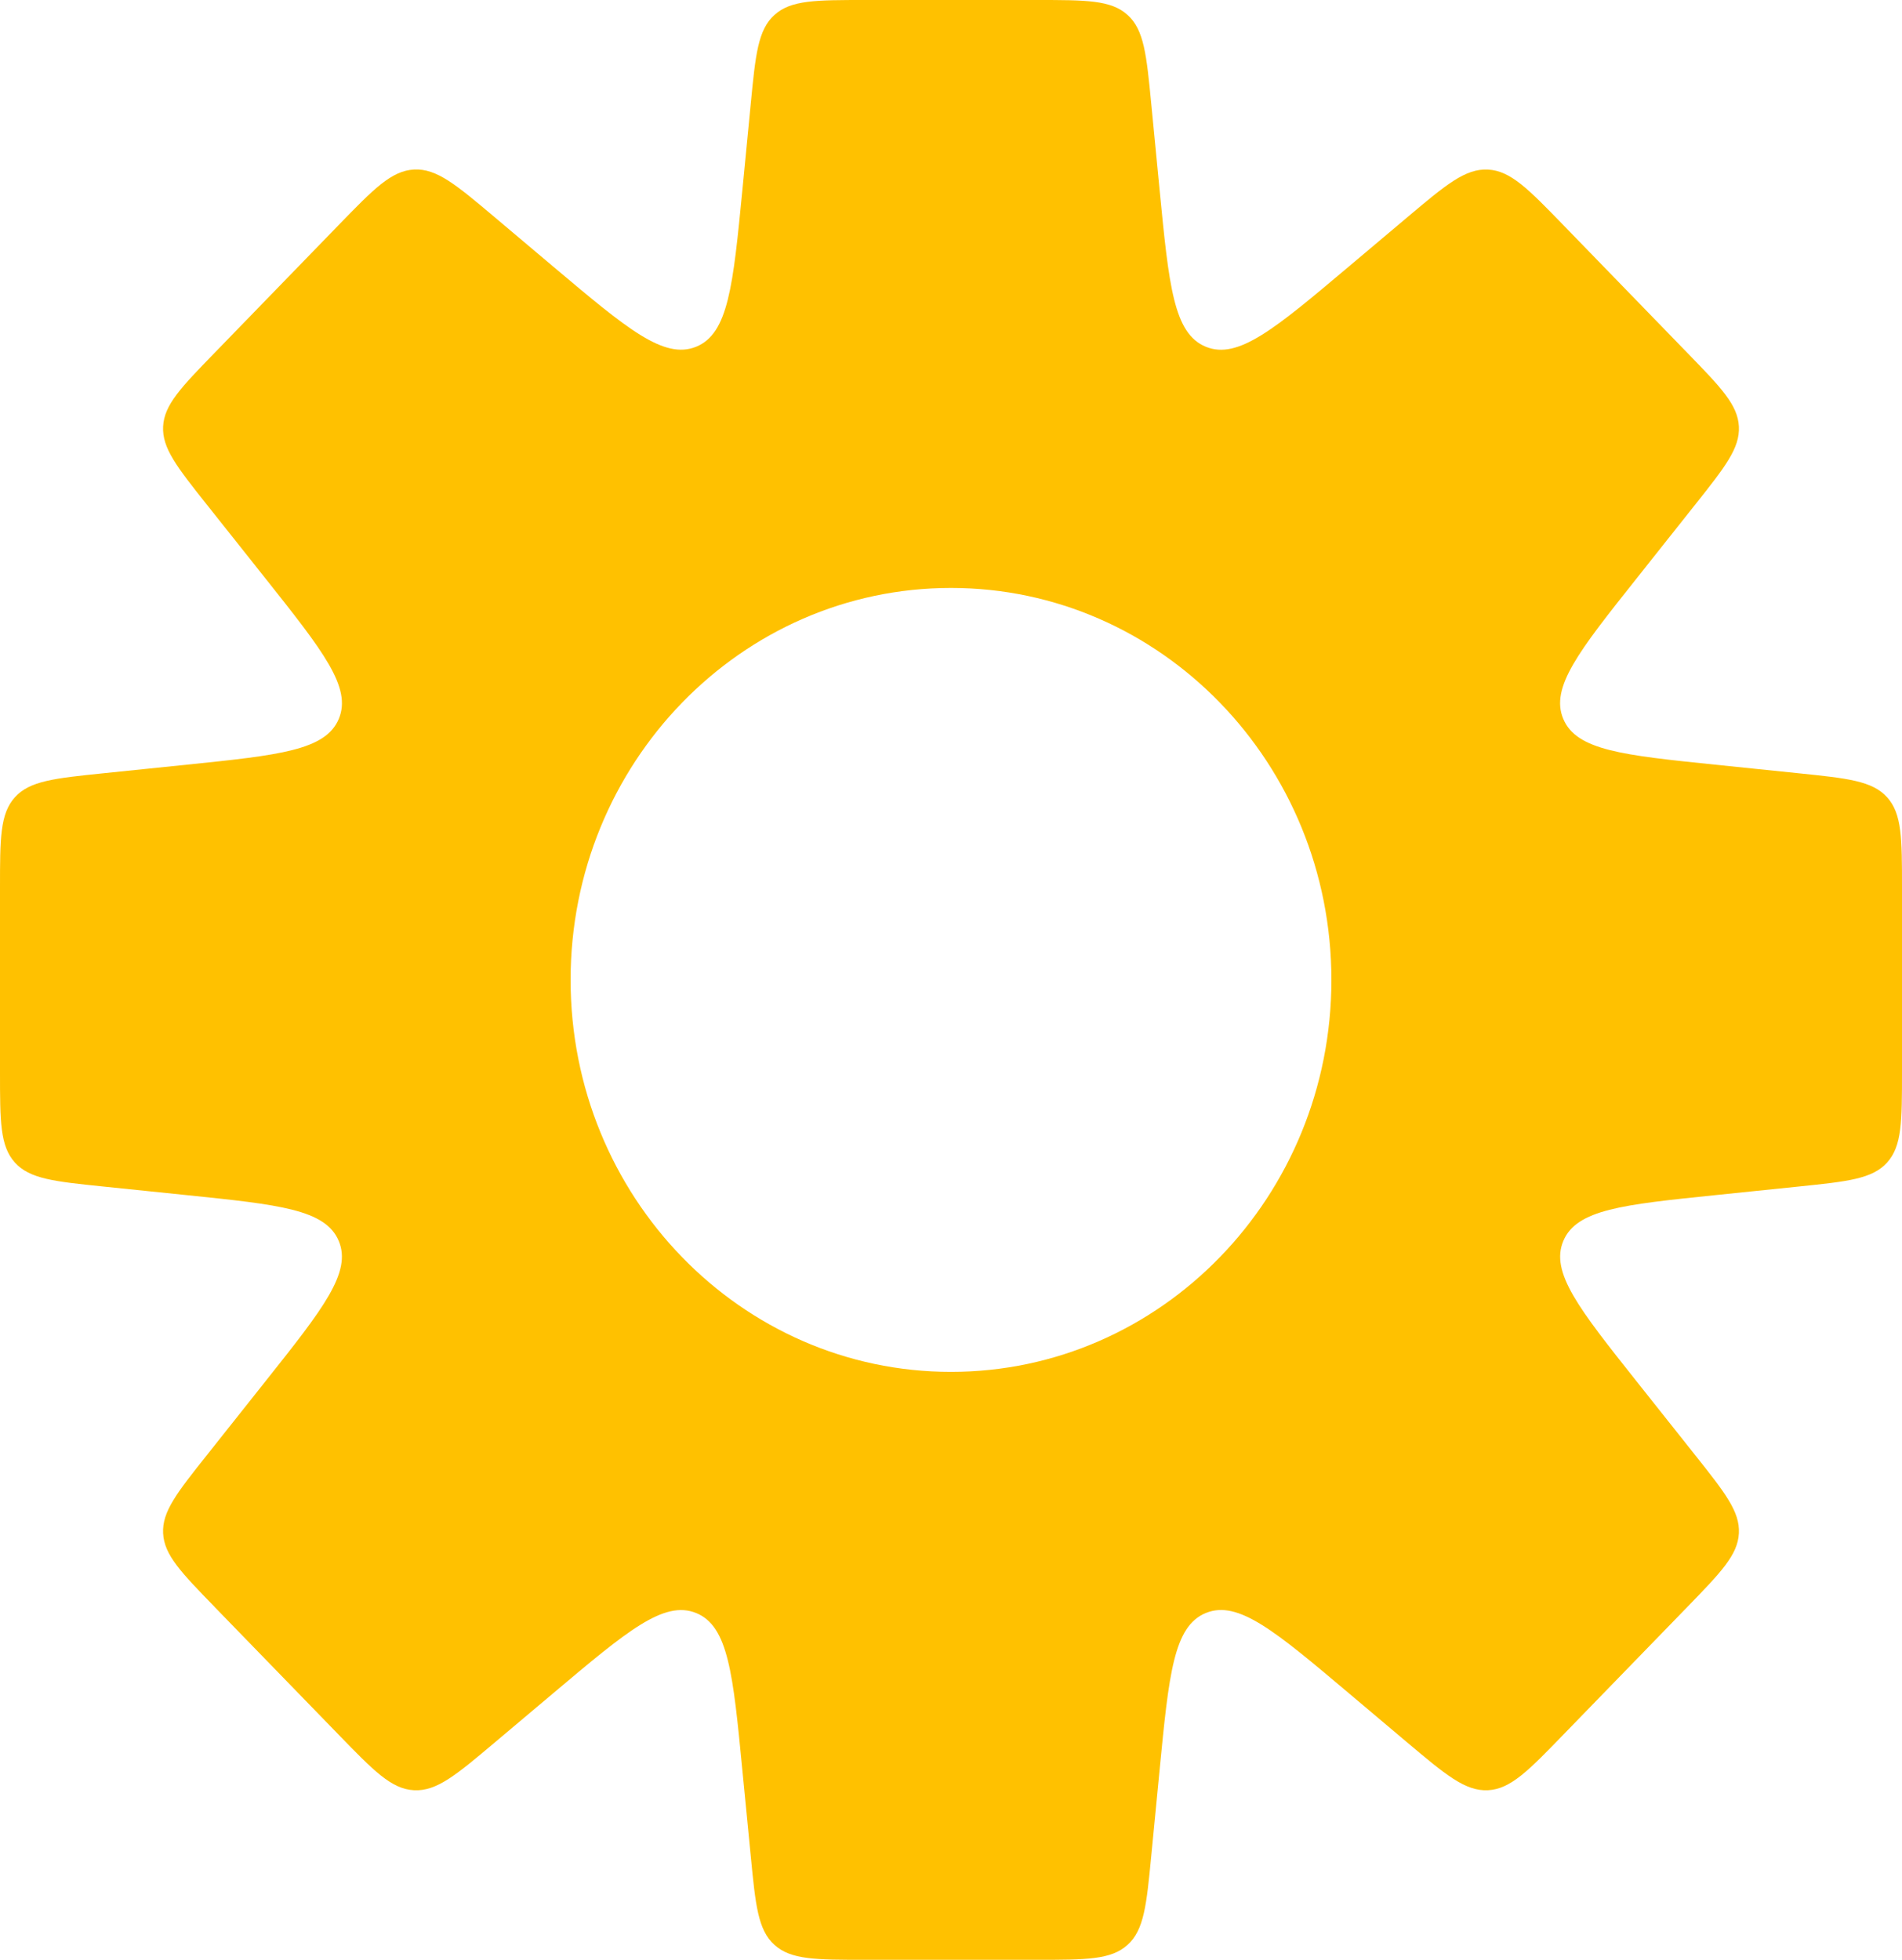 <svg width="33" height="34" viewBox="0 0 33 34" fill="none" xmlns="http://www.w3.org/2000/svg">
<path fill-rule="evenodd" clip-rule="evenodd" d="M19.564 0.26C19.85 0.519 19.892 0.948 19.975 1.807L20.119 3.291C20.281 4.956 20.362 5.788 20.922 6.016C21.481 6.244 22.12 5.705 23.399 4.627L24.408 3.777C25.084 3.207 25.422 2.922 25.815 2.942C26.209 2.961 26.517 3.279 27.132 3.913L29.277 6.123C29.86 6.723 30.151 7.023 30.17 7.4C30.189 7.776 29.928 8.104 29.408 8.759L28.397 10.033C27.394 11.295 26.893 11.926 27.123 12.472C27.353 13.018 28.155 13.101 29.758 13.266L31.205 13.415C32.058 13.503 32.485 13.547 32.742 13.832C33 14.118 33 14.547 33 15.405V18.596C33 19.453 33 19.882 32.742 20.168C32.485 20.453 32.058 20.497 31.205 20.585L29.759 20.734C28.155 20.899 27.354 20.982 27.124 21.528C26.894 22.074 27.395 22.705 28.397 23.967L29.408 25.24C29.928 25.895 30.189 26.223 30.17 26.599C30.151 26.976 29.86 27.276 29.277 27.877L27.132 30.086C26.517 30.721 26.209 31.038 25.816 31.058C25.422 31.077 25.084 30.792 24.408 30.223L23.399 29.372C22.121 28.294 21.481 27.755 20.922 27.983C20.362 28.211 20.281 29.043 20.119 30.708L19.975 32.193C19.892 33.052 19.85 33.481 19.564 33.74C19.279 34 18.847 34 17.985 34H15.015C14.153 34 13.722 34 13.436 33.74C13.15 33.481 13.108 33.052 13.025 32.193L12.88 30.709C12.719 29.044 12.638 28.212 12.079 27.984C11.519 27.756 10.88 28.295 9.601 29.373L8.592 30.223C7.916 30.793 7.578 31.078 7.184 31.058C6.791 31.039 6.483 30.721 5.868 30.087L3.723 27.878L3.723 27.877C3.14 27.277 2.849 26.977 2.83 26.6C2.811 26.224 3.071 25.896 3.592 25.241L4.603 23.967C5.606 22.705 6.107 22.074 5.877 21.528C5.647 20.982 4.845 20.899 3.242 20.734L1.795 20.585C0.942 20.497 0.515 20.453 0.258 20.168C0 19.882 0 19.453 0 18.596V15.405C0 14.547 0 14.118 0.258 13.832C0.515 13.547 0.942 13.503 1.795 13.415L3.243 13.266H3.243C4.846 13.101 5.648 13.018 5.878 12.472C6.107 11.926 5.606 11.295 4.604 10.033L3.592 8.759C3.071 8.103 2.811 7.775 2.83 7.399C2.849 7.023 3.14 6.722 3.723 6.122L5.868 3.912C6.483 3.278 6.791 2.961 7.185 2.941C7.578 2.921 7.916 3.206 8.592 3.776L9.601 4.627C10.88 5.705 11.519 6.243 12.079 6.015C12.638 5.787 12.719 4.955 12.881 3.291L13.025 1.807C13.108 0.948 13.15 0.519 13.436 0.26C13.722 0 14.153 0 15.015 0H17.985C18.847 0 19.279 0 19.564 0.26ZM16.5 23.8C20.145 23.8 23.1 20.756 23.1 17C23.1 13.245 20.145 10.2 16.5 10.2C12.855 10.2 9.9 13.245 9.9 17C9.9 20.756 12.855 23.8 16.5 23.8Z" fill="#FFC100"/>
</svg>
